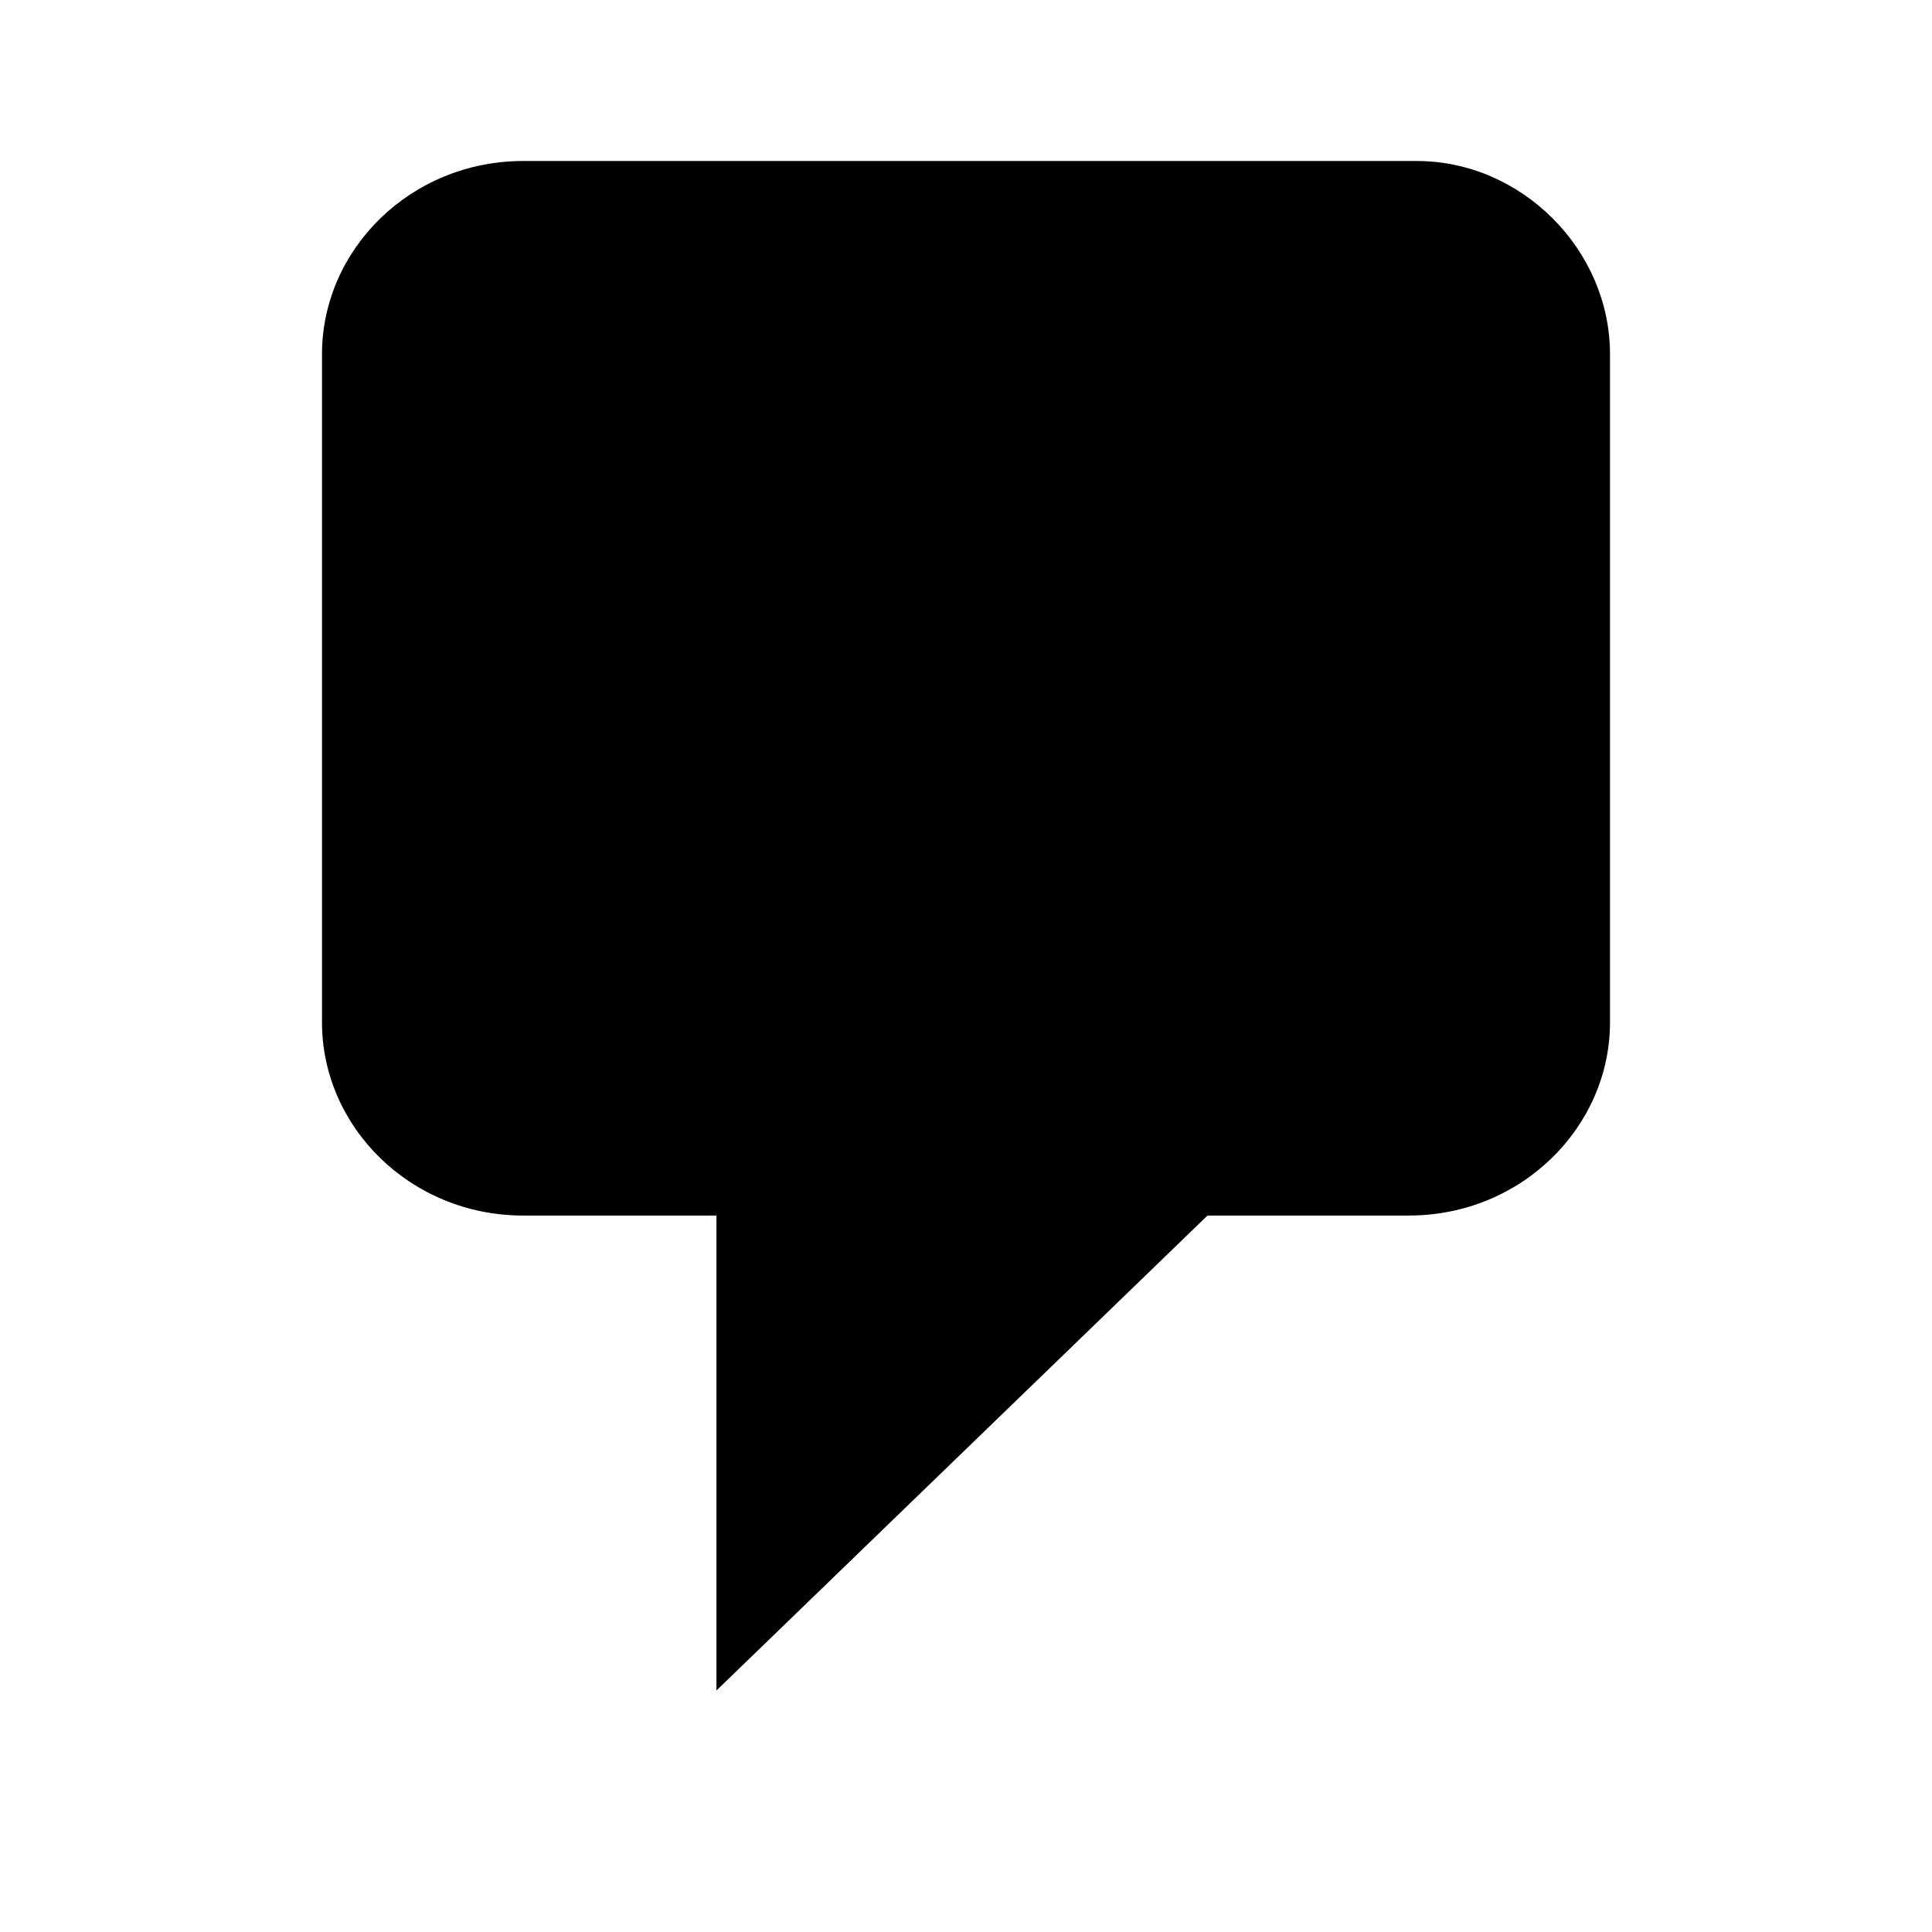 <?xml version="1.0" encoding="utf-8"?>
<!-- Generator: Adobe Illustrator 21.1.0, SVG Export Plug-In . SVG Version: 6.00 Build 0)  -->
<svg version="1.1" id="Layer_1" xmlns="http://www.w3.org/2000/svg" xmlns:xlink="http://www.w3.org/1999/xlink" x="0px" y="0px"
	 width="24px" height="24px" viewBox="0 0 24 24" style="enable-background:new 0 0 24 24;" xml:space="preserve">
<title>admin-comments</title>
<path d="M6.5,2h11.1C18.9,2,20,3.1,20,4.4v8.3c0,1.3-1.1,2.4-2.5,2.4h-2.5L8.9,21v-5.9H6.5C5.1,15.1,4,14,4,12.7V4.4
	C4,3.1,5.1,2,6.5,2z"/>
</svg>
